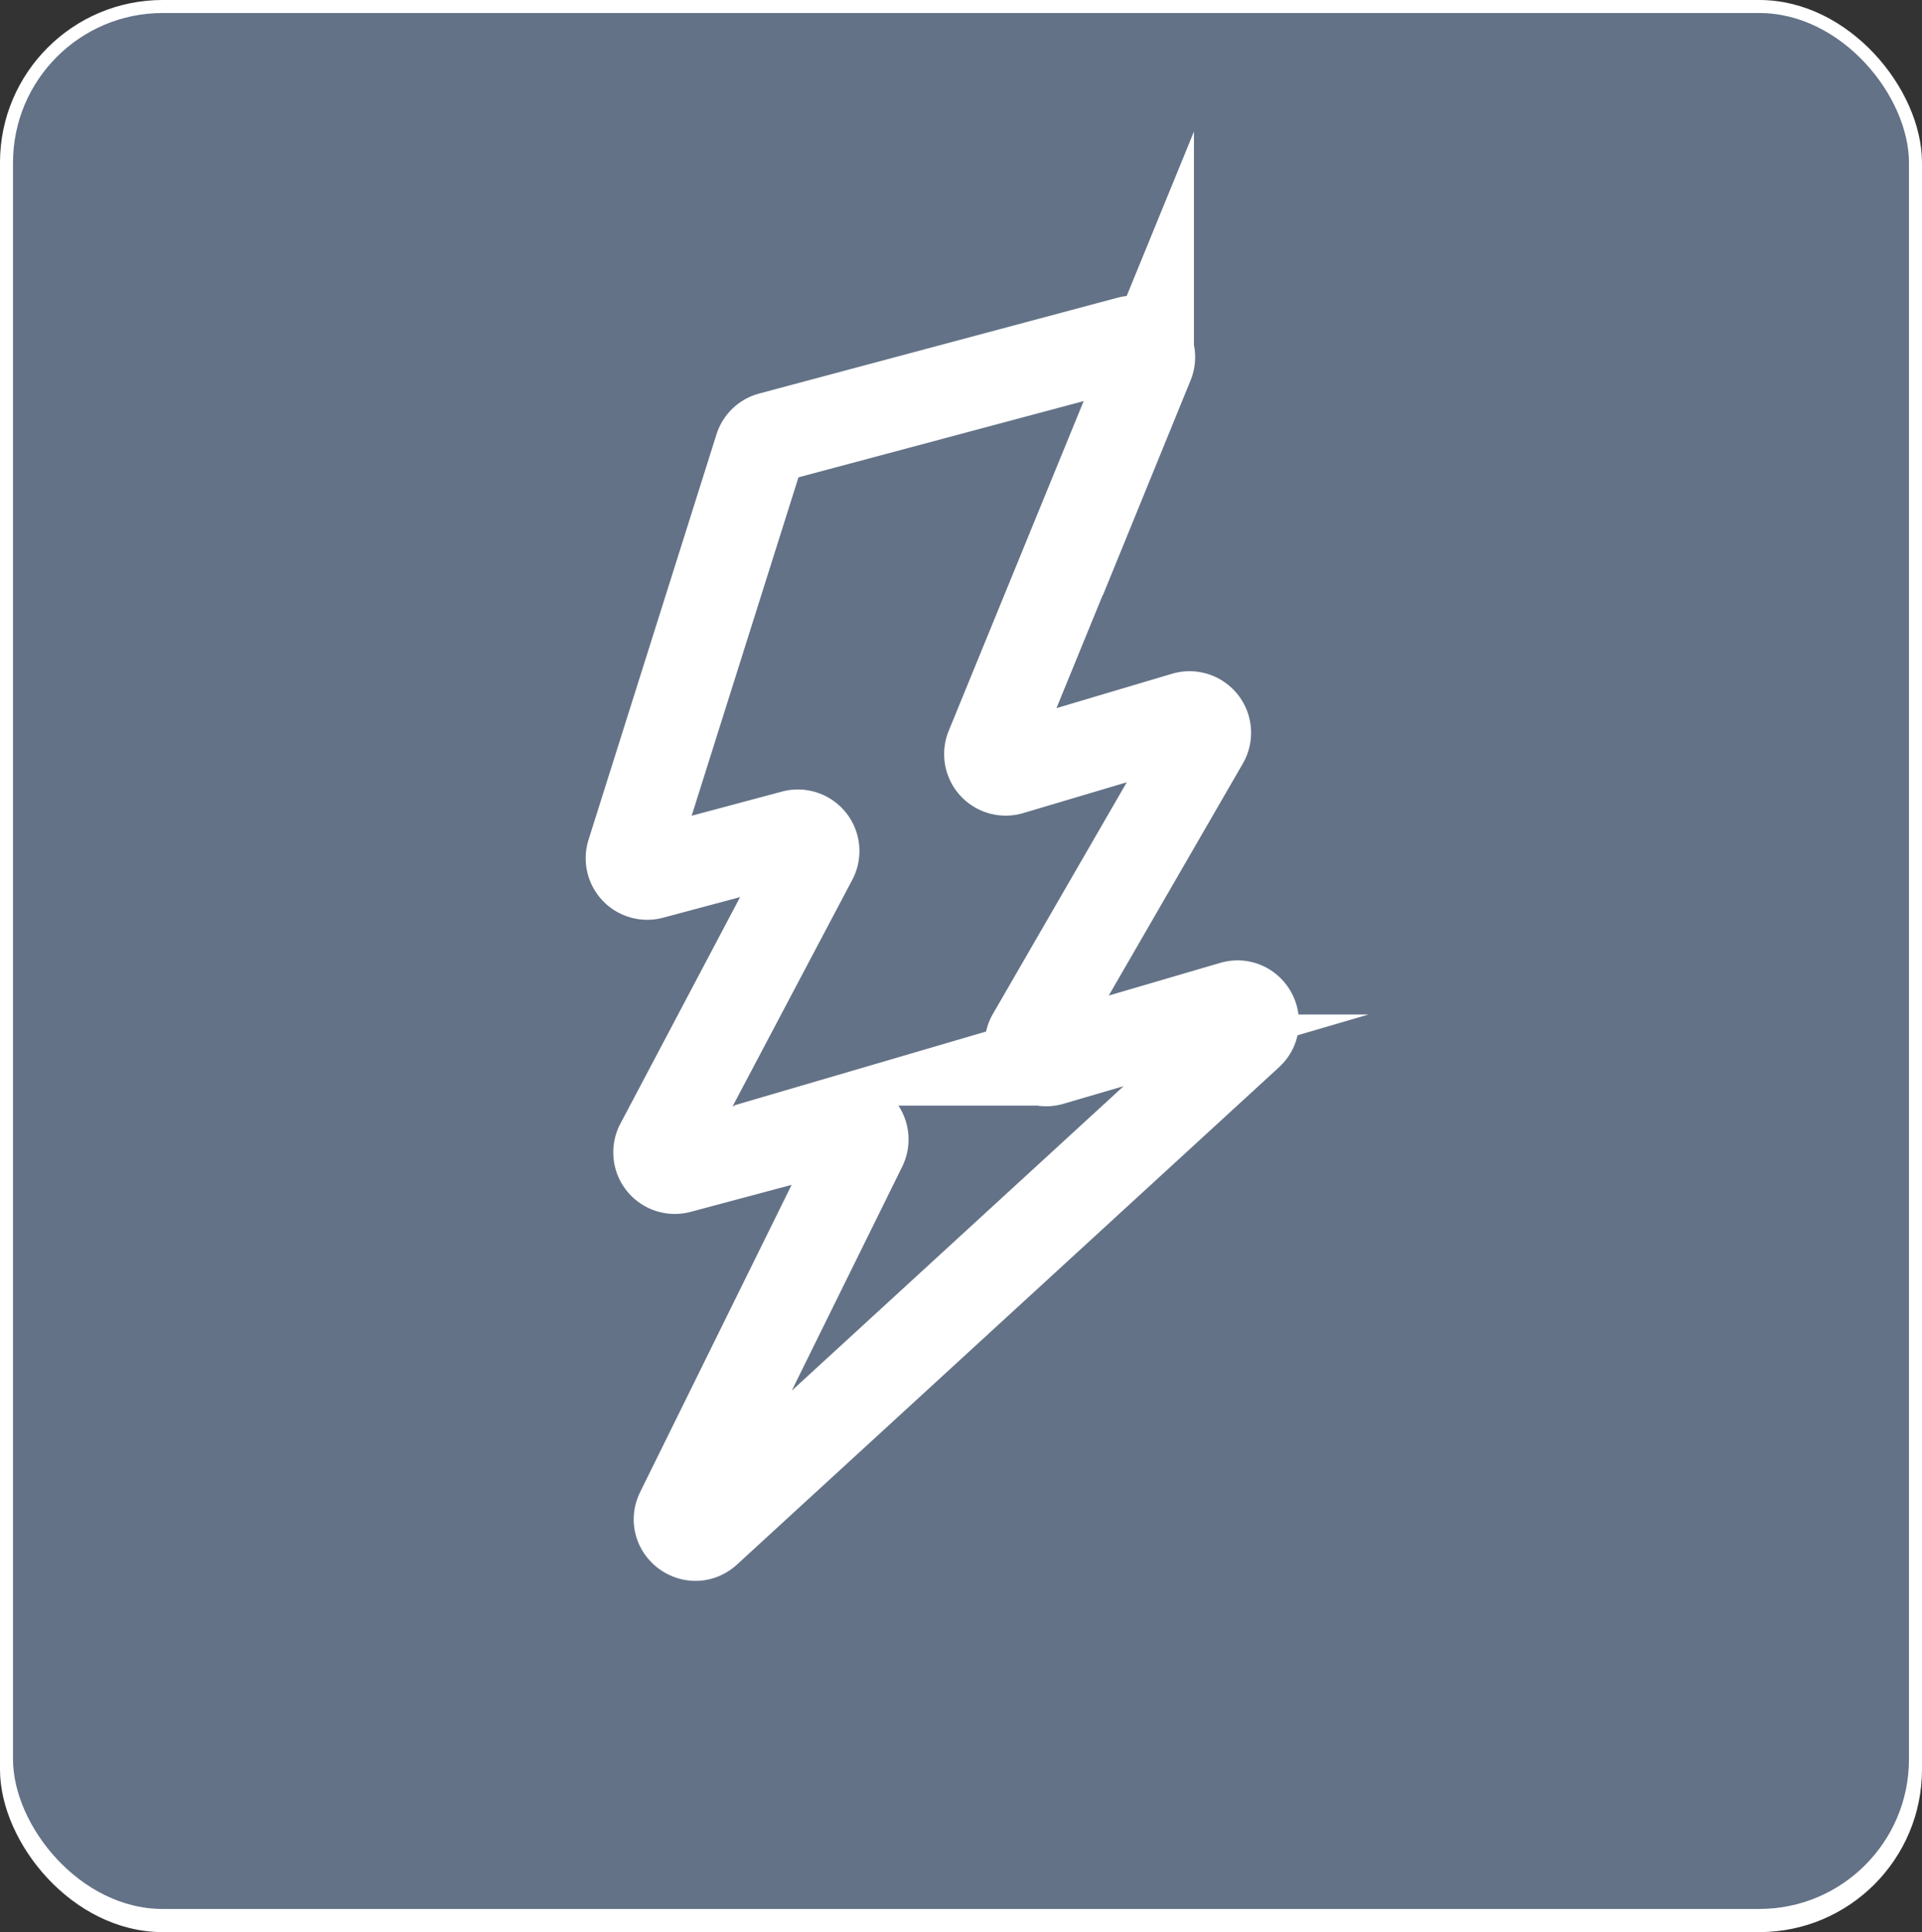 <svg id="energy" xmlns="http://www.w3.org/2000/svg" viewBox="0 0 881.07 885.7">
  <rect x="0" y="0" width="881.07" height="885.7" fill="#333333" stroke="none"/>
  <defs>
    <style>
      .cls-1, .cls-2 {
        fill: #9ed8c3;
      }

      .cls-1, .cls-2, .cls-3, .cls-4 {
        stroke: #fff;
        stroke-miterlimit: 10;
      }

      .cls-1, .cls-3 {
        stroke-width: 5.97px;
      }

      .cls-2, .cls-4 {
        stroke-width: 41.77px;
      }

      .cls-3, .cls-4 {
        fill: #637287;
      }
    </style>
  </defs>
  <title>energy_icon</title>
  <rect class="cls-1" x="2.98" y="7.62" width="875.1" height="875.1" rx="71.6" ry="71.6"/>
  <path class="cls-2" d="M407.82,262.51,349.18,448.29a7.33,7.33,0,0,0,8.88,9.29l65.27-17.46a7.33,7.33,0,0,1,8.38,10.5L362.34,581.91a7.33,7.33,0,0,0,8.37,10.5l75.14-20.1a7.33,7.33,0,0,1,8.47,10.32L371.67,750.25c-3.59,7.27,5.55,14.12,11.53,8.64L631.63,531c5.72-5.25.43-14.61-7-12.43L541.11,543a7.33,7.33,0,0,1-8.41-10.7l78.42-135.69a7.33,7.33,0,0,0-8.43-10.69l-80.11,23.83a7.33,7.33,0,0,1-8.87-9.8l72.2-176.42a7.33,7.33,0,0,0-8.68-9.86L412.91,257.63A7.32,7.32,0,0,0,407.82,262.51Z" transform="translate(-59.47 -52.43)"/>
  <rect class="cls-3" x="2.98" y="2.98" width="875.1" height="875.1" rx="71.6" ry="71.6"/>
  <path class="cls-4" d="M407.82,257.87,349.18,443.66a7.33,7.33,0,0,0,8.88,9.28l65.27-17.46a7.33,7.33,0,0,1,8.38,10.5L362.34,577.27a7.33,7.33,0,0,0,8.37,10.51l75.14-20.1A7.33,7.33,0,0,1,454.32,578L371.67,745.61c-3.59,7.28,5.55,14.12,11.53,8.64L631.63,526.32c5.72-5.24.43-14.61-7-12.43l-83.51,24.49a7.33,7.33,0,0,1-8.41-10.7L611.12,392a7.33,7.33,0,0,0-8.43-10.69l-80.11,23.83a7.33,7.33,0,0,1-8.87-9.8l72.2-176.42a7.33,7.33,0,0,0-8.68-9.85L412.91,253A7.31,7.31,0,0,0,407.82,257.87Z" transform="translate(-59.47 -52.43)"/>
</svg>
